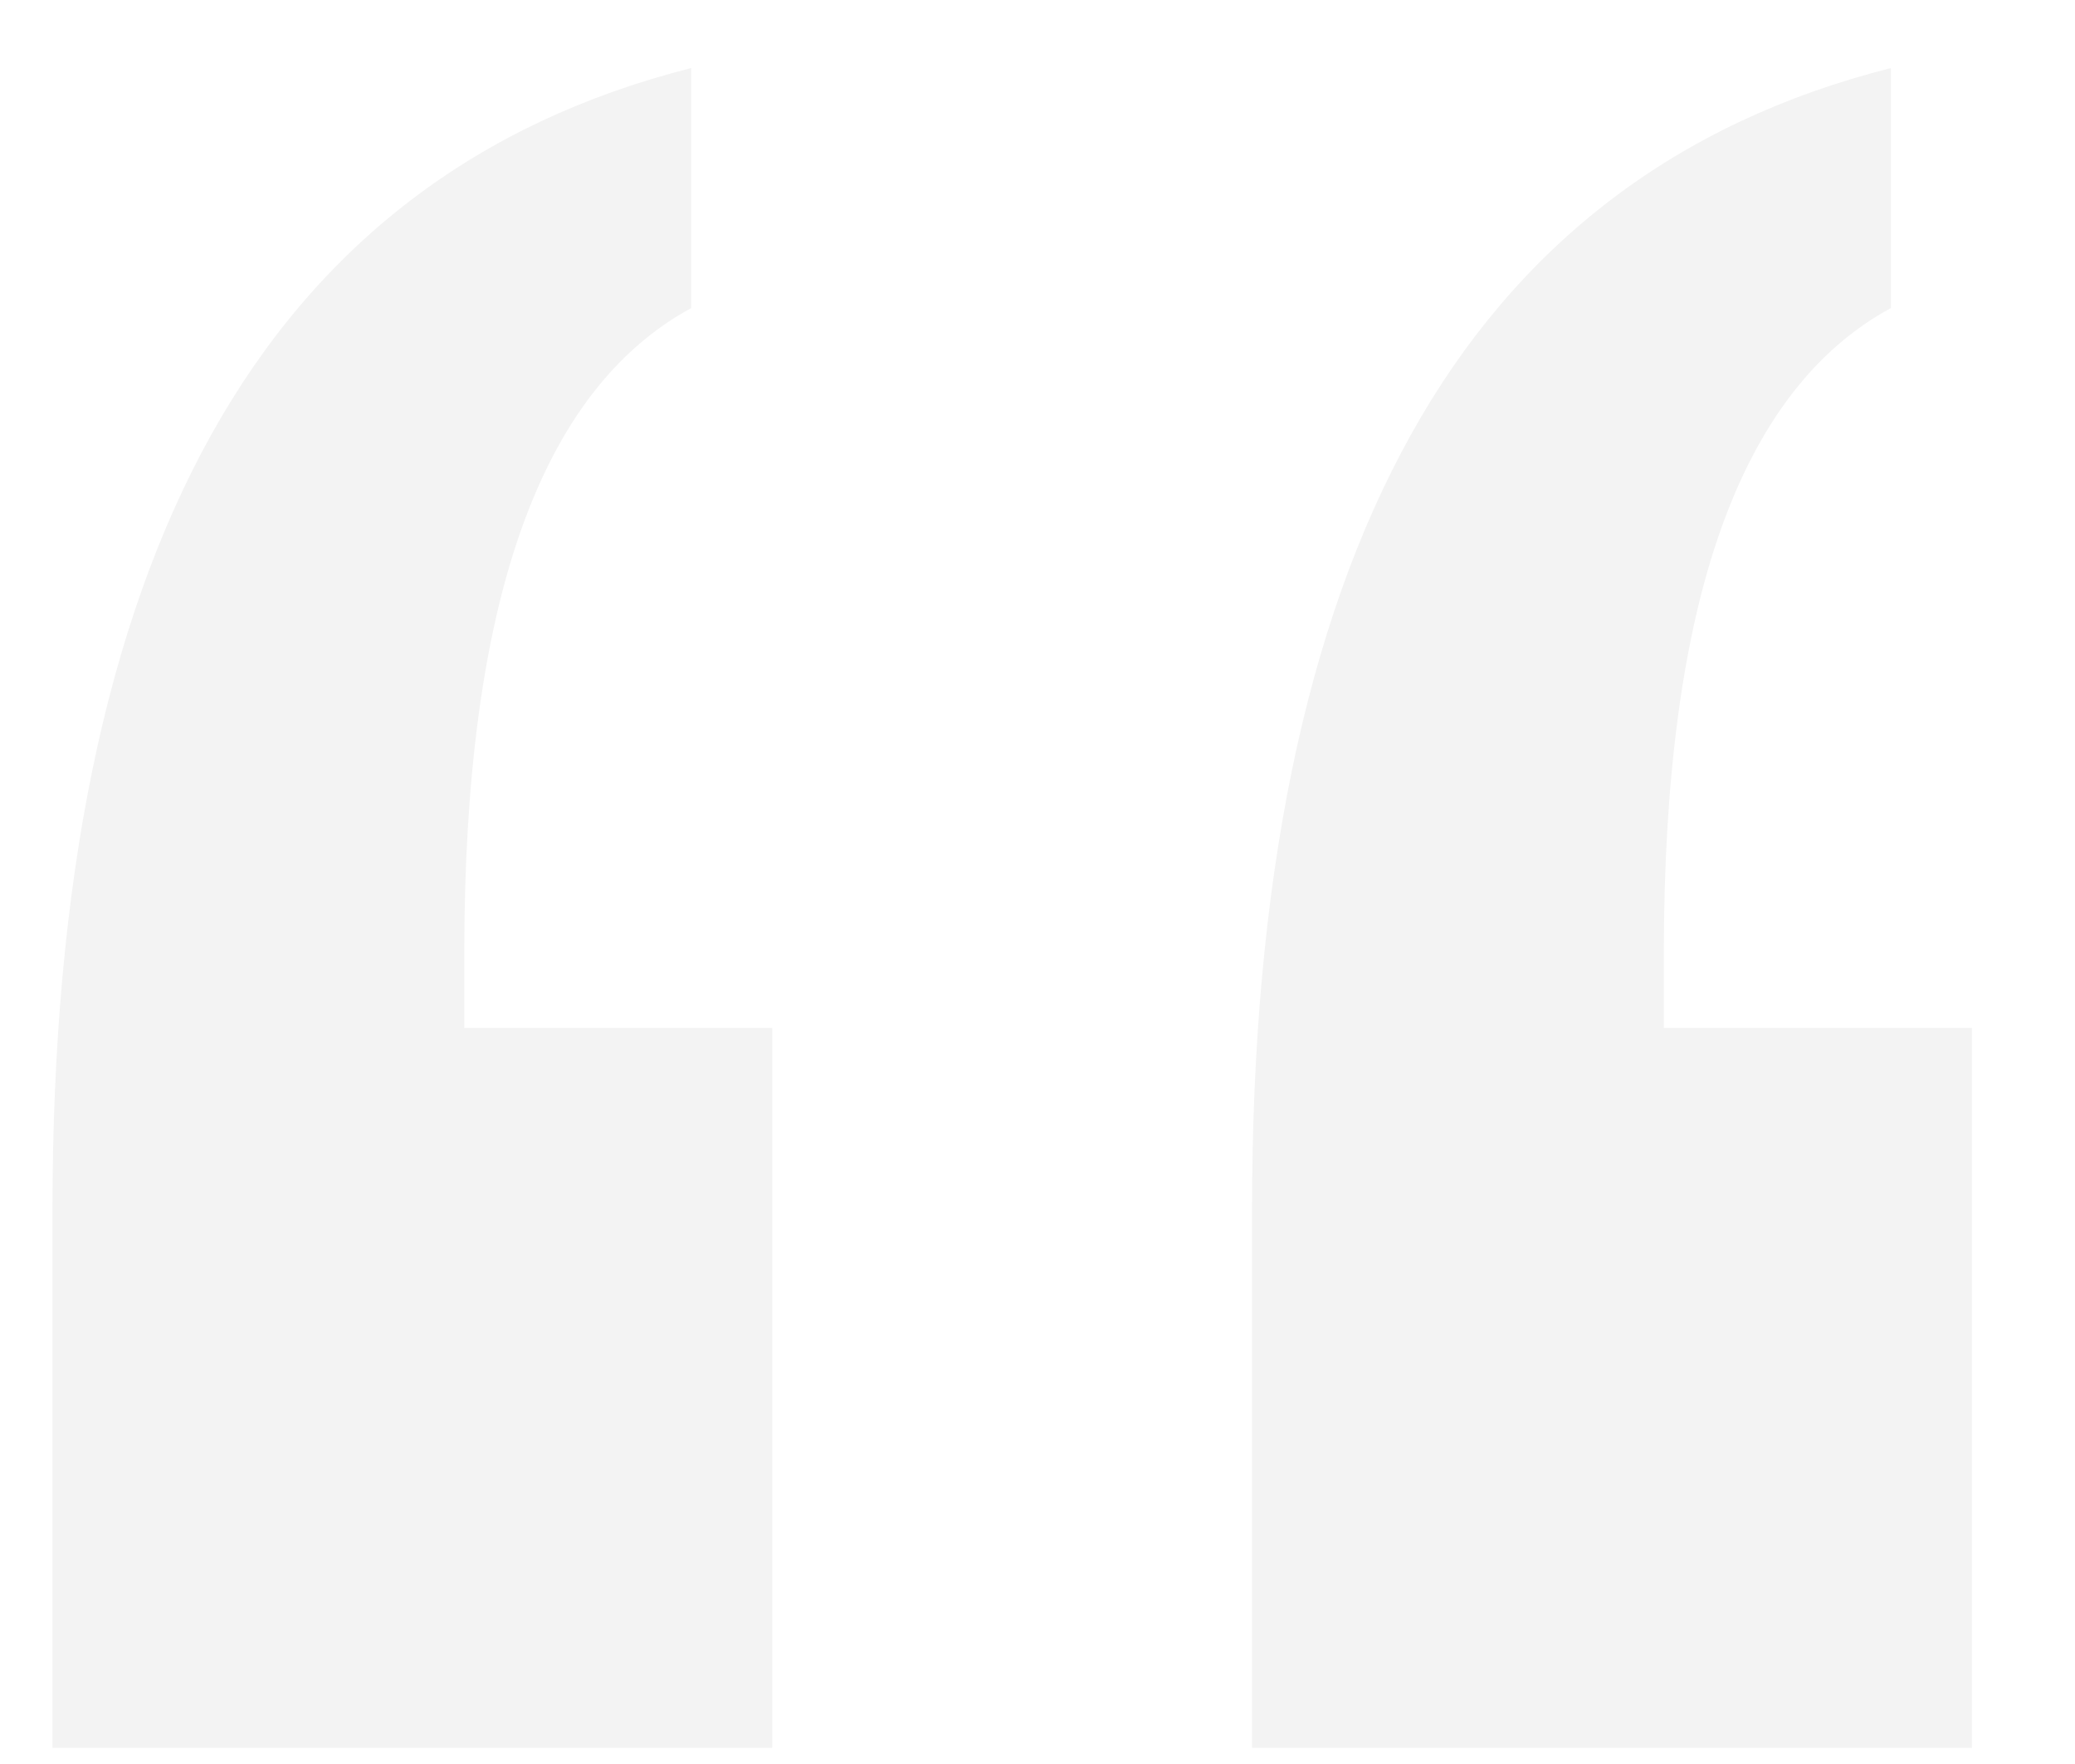 <?xml version="1.0" encoding="UTF-8"?>
<svg width="20px" height="17px" viewBox="0 0 20 17" version="1.1" xmlns="http://www.w3.org/2000/svg" xmlns:xlink="http://www.w3.org/1999/xlink">
    <!-- Generator: Sketch 55.2 (78181) - https://sketchapp.com -->
    <title>“</title>
    <desc>Created with Sketch.</desc>
    <g id="Page-1" stroke="none" stroke-width="1" fill="none" fill-rule="evenodd">
        <g id="homelink-copy" transform="translate(-3, -2118)" fill="rgba(0,0,0,.05)" fill-rule="nonzero">
            <path d="M21.225,2118.656 L21.225,2120.969 C20.495,2121.365 19.949,2122.078 19.584,2123.109 C19.219,2124.141 19.037,2125.5 19.037,2127.188 L19.037,2127.906 L22.006,2127.906 L22.006,2134.844 L15.068,2134.844 L15.068,2129.656 C15.068,2126.51 15.579,2124.021 16.6,2122.188 C17.62,2120.354 19.162,2119.177 21.225,2118.656 Z M9.662,2118.656 L9.662,2120.969 C8.933,2121.365 8.386,2122.078 8.022,2123.109 C7.657,2124.141 7.475,2125.5 7.475,2127.188 L7.475,2127.906 L10.443,2127.906 L10.443,2134.844 L3.506,2134.844 L3.506,2129.656 C3.506,2126.51 4.016,2124.021 5.037,2122.188 C6.058,2120.354 7.6,2119.177 9.662,2118.656 Z" id="“"></path>
        </g>
    </g>
</svg>
